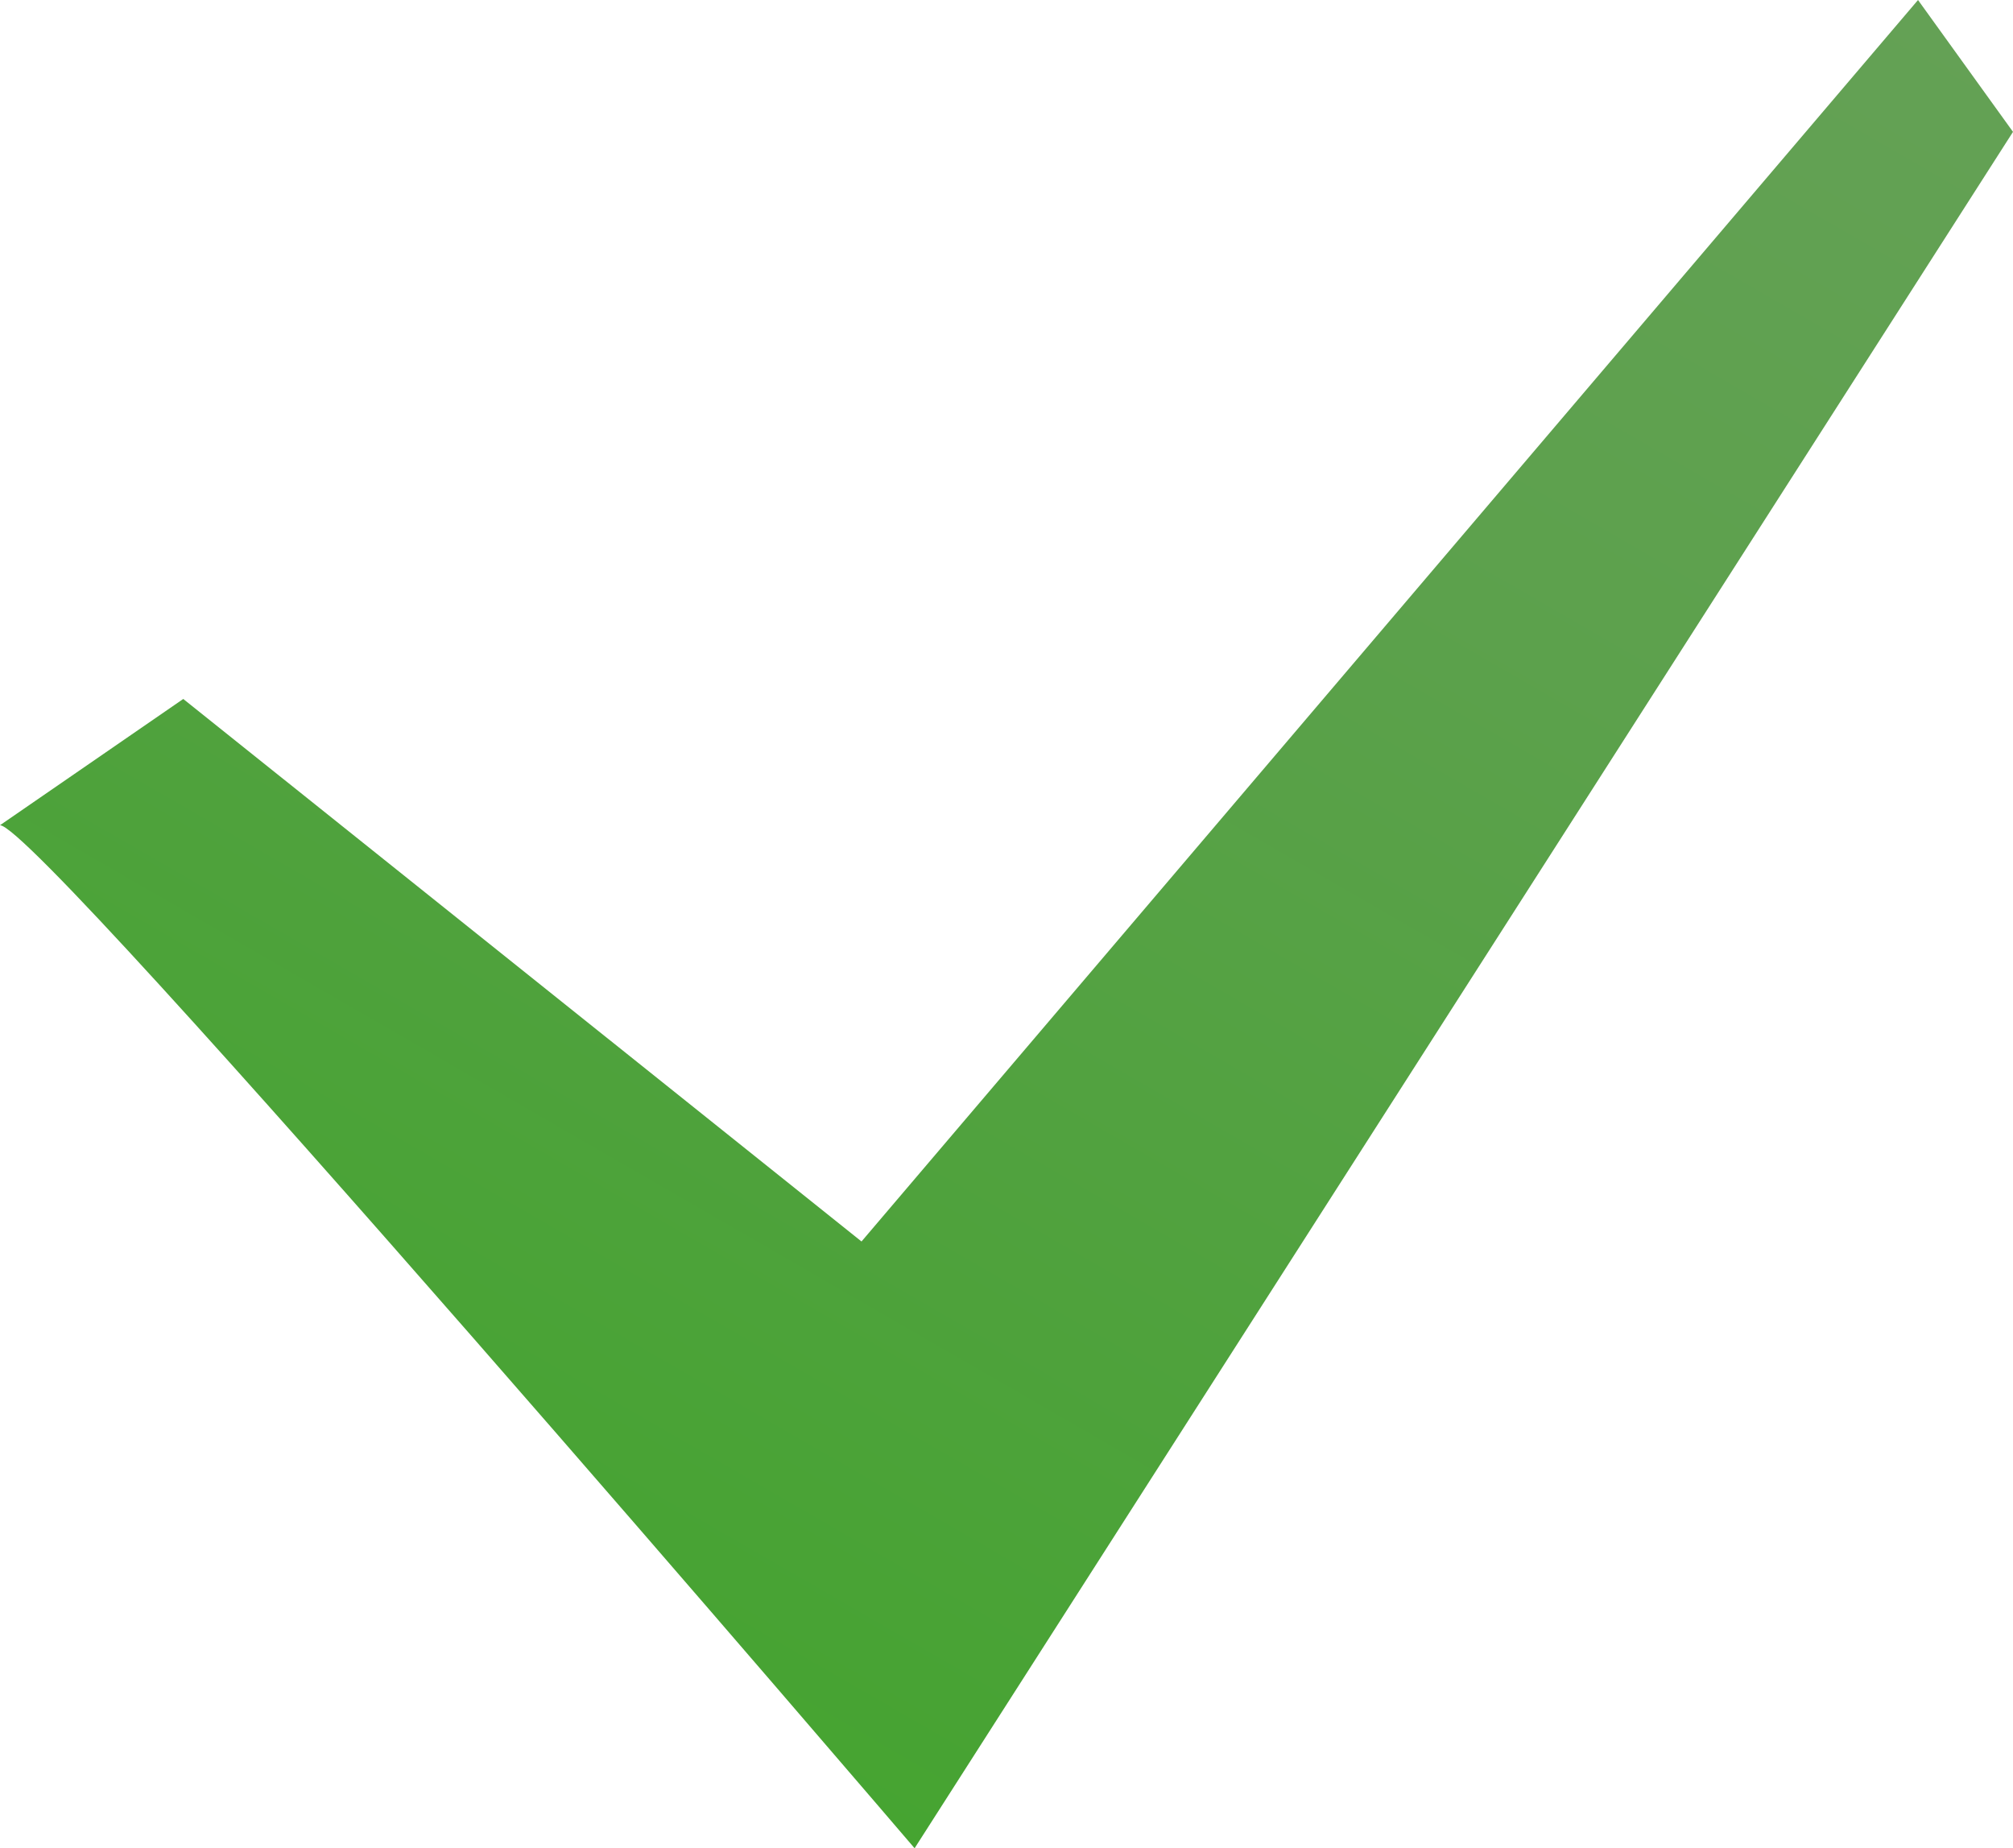 <?xml version="1.0" encoding="UTF-8"?>
<svg id="Layer_2" data-name="Layer 2" xmlns="http://www.w3.org/2000/svg" xmlns:xlink="http://www.w3.org/1999/xlink" viewBox="0 0 36.03 33.08">
  <defs>
    <style>
      .cls-1 {
        fill: url(#linear-gradient);
        stroke-width: 0px;
      }
    </style>
    <linearGradient id="linear-gradient" x1="6.99" y1="27.67" x2="25.81" y2="-4.92" gradientUnits="userSpaceOnUse">
      <stop offset="0" stop-color="#46a431"/>
      <stop offset=".07" stop-color="#48a334"/>
      <stop offset=".64" stop-color="#5ca14c"/>
      <stop offset="1" stop-color="#64a155"/>
    </linearGradient>
  </defs>
  <g id="Layer_1-2" data-name="Layer 1">
    <path class="cls-1" d="M0,14.77c.71,0,16.37,18.31,16.37,18.31L36.03,2.36l-1.7-2.36L15.42,22.22,3.28,12.51l-3.28,2.26Z"/>
  </g>
</svg>